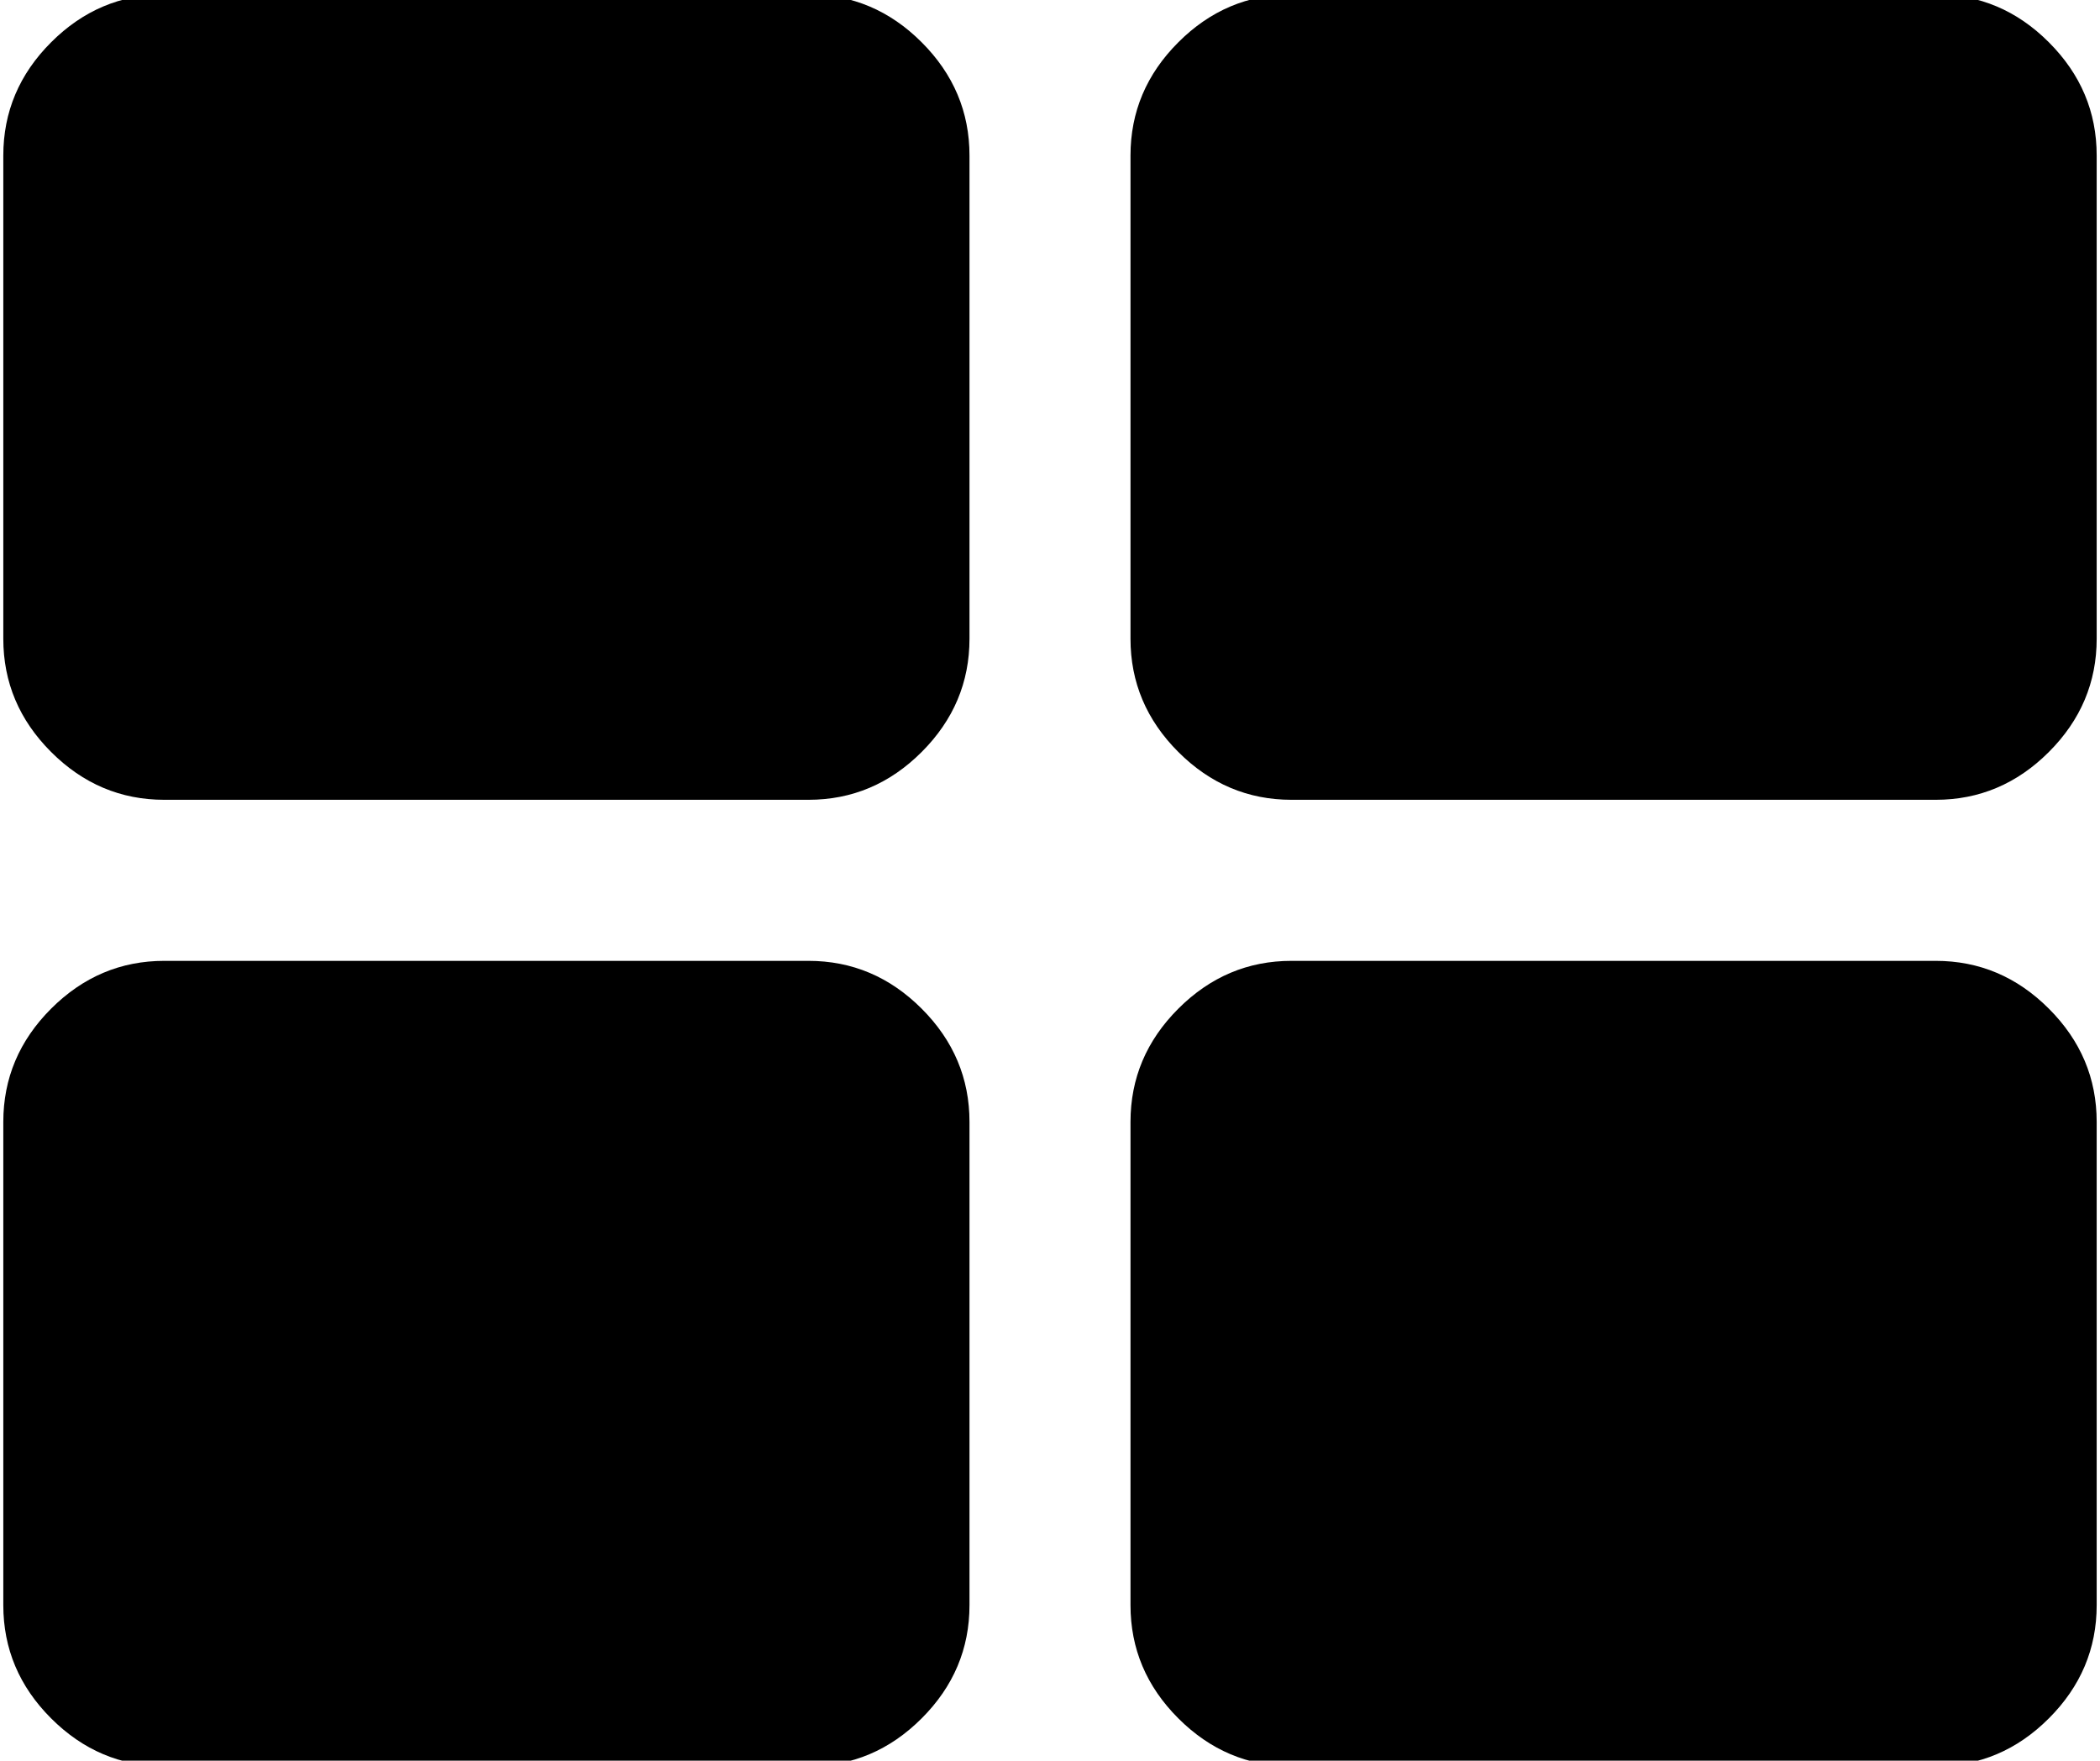 <svg width="136px" height="114px" viewBox="0 0 136 114" version="1.1" xmlns="http://www.w3.org/2000/svg" xmlns:xlink="http://www.w3.org/1999/xlink">
    <g id="Group">
        <path d="M52.357,-0.358 L10.643,-0.358 C7.818,-0.358 5.374,0.675 3.31,2.739 C1.246,4.801 0.214,7.247 0.214,10.071 L0.214,41.357 C0.214,44.181 1.246,46.626 3.31,48.689 C5.374,50.754 7.818,51.786 10.643,51.786 L52.357,51.786 C55.182,51.786 57.626,50.753 59.69,48.689 C61.754,46.626 62.786,44.181 62.786,41.357 L62.786,10.071 C62.786,7.247 61.754,4.802 59.69,2.739 C57.626,0.674 55.181,-0.358 52.357,-0.358 L52.357,-0.358 Z" id="Shape"></path>
        <path d="M52.357,62.214 L10.643,62.214 C7.818,62.214 5.374,63.247 3.31,65.311 C1.246,67.375 0.214,69.819 0.214,72.643 L0.214,103.929 C0.214,106.753 1.246,109.199 3.31,111.261 C5.374,113.326 7.818,114.358 10.643,114.358 L52.357,114.358 C55.182,114.358 57.626,113.326 59.69,111.261 C61.754,109.199 62.786,106.753 62.786,103.929 L62.786,72.643 C62.786,69.819 61.754,67.374 59.69,65.311 C57.626,63.246 55.181,62.214 52.357,62.214 L52.357,62.214 Z" id="Shape"></path>
        <path d="M132.689,2.739 C130.627,0.674 128.181,-0.358 125.357,-0.358 L83.642,-0.358 C80.818,-0.358 78.373,0.675 76.31,2.739 C74.245,4.801 73.213,7.247 73.213,10.071 L73.213,41.357 C73.213,44.181 74.245,46.626 76.31,48.689 C78.373,50.754 80.818,51.786 83.642,51.786 L125.357,51.786 C128.181,51.786 130.627,50.753 132.689,48.689 C134.753,46.626 135.785,44.181 135.785,41.357 L135.785,10.071 C135.785,7.247 134.754,4.803 132.689,2.739 L132.689,2.739 Z" id="Shape"></path>
        <path d="M125.357,62.214 L83.642,62.214 C80.818,62.214 78.373,63.247 76.31,65.311 C74.245,67.374 73.213,69.819 73.213,72.643 L73.213,103.929 C73.213,106.753 74.245,109.199 76.31,111.261 C78.373,113.326 80.818,114.358 83.642,114.358 L125.357,114.358 C128.181,114.358 130.627,113.326 132.689,111.261 C134.753,109.199 135.785,106.753 135.785,103.929 L135.785,72.643 C135.785,69.819 134.754,67.374 132.689,65.311 C130.627,63.246 128.182,62.214 125.357,62.214 L125.357,62.214 Z" id="Shape"></path>
    </g>
</svg>